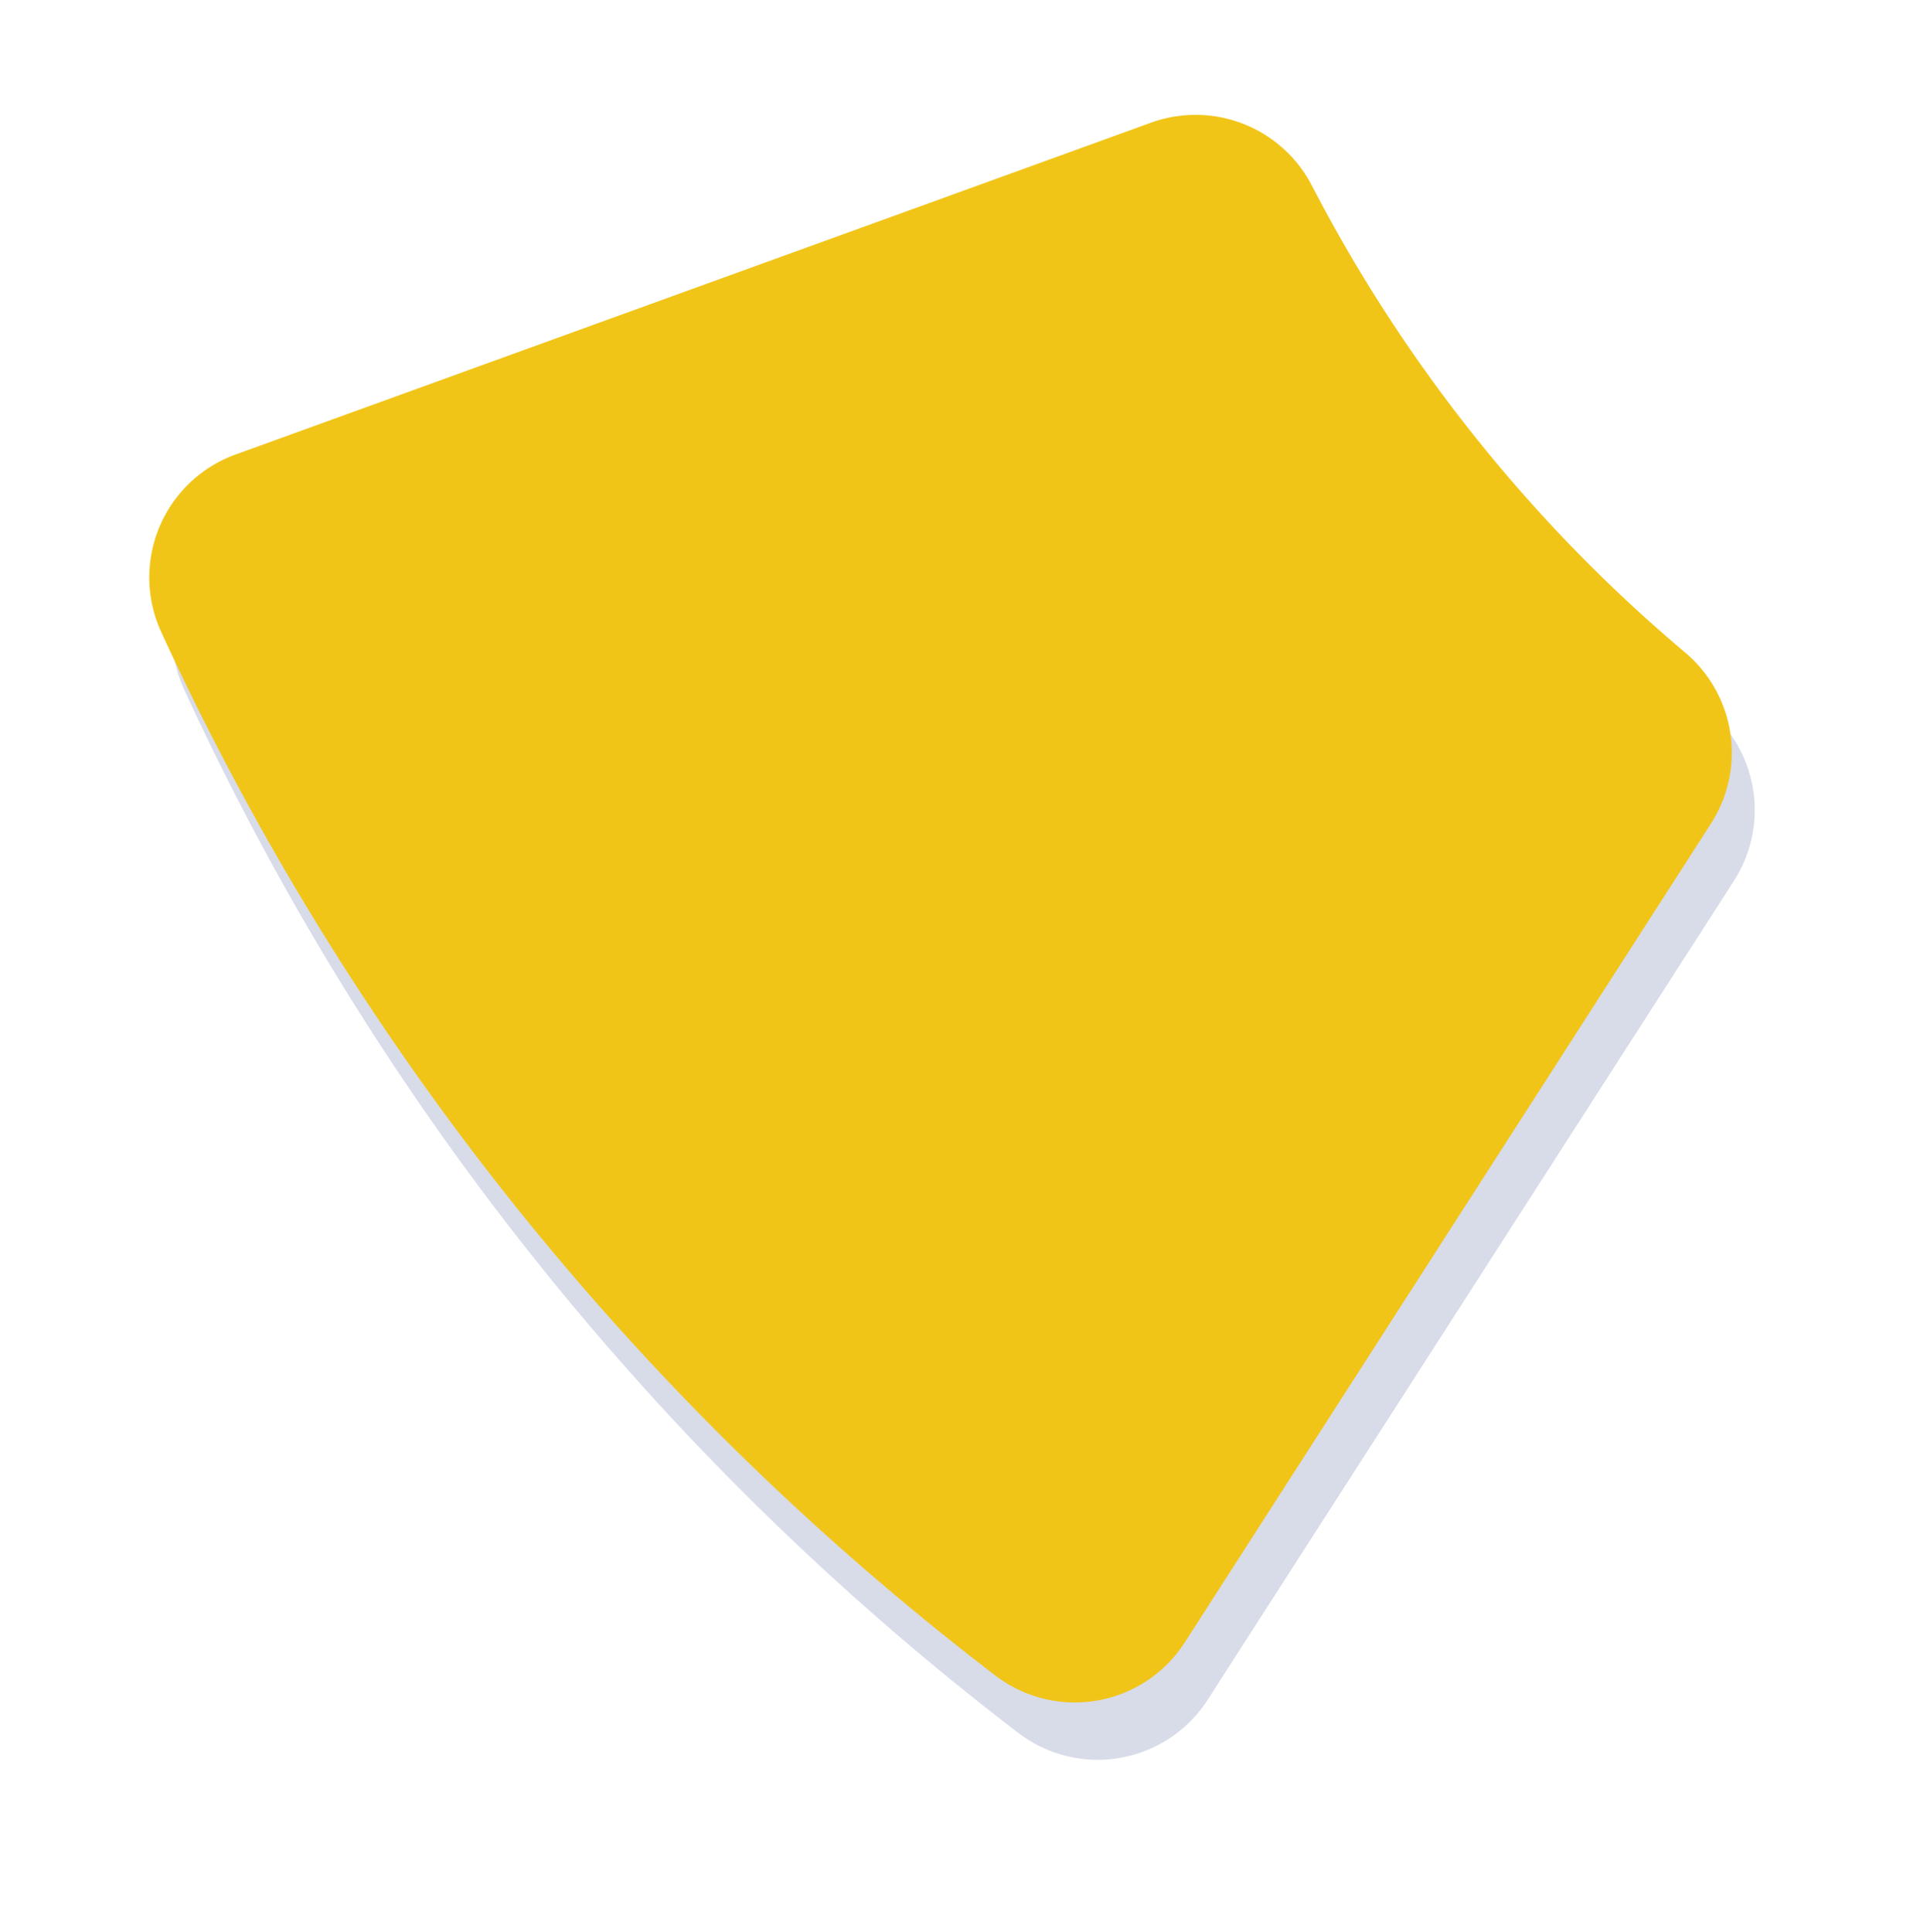 <svg xmlns="http://www.w3.org/2000/svg" xmlns:xlink="http://www.w3.org/1999/xlink" width="167.832" height="168.307" viewBox="0 0 167.832 168.307">
  <defs>
    <filter id="Path_278957" x="0" y="0" width="167.832" height="168.307" filterUnits="userSpaceOnUse">
      <feOffset dx="5" dy="5" input="SourceAlpha"/>
      <feGaussianBlur stdDeviation="5" result="blur"/>
      <feFlood flood-opacity="0.161"/>
      <feComposite operator="in" in2="blur"/>
      <feComposite in="SourceGraphic"/>
    </filter>
  </defs>
  <g id="Group_222278" data-name="Group 222278" transform="translate(19915.775 21214.605)">
    <g transform="matrix(1, 0, 0, 1, -19915.78, -21214.61)" filter="url(#Path_278957)">
      <path id="Path_278957-2" data-name="Path 278957" d="M430.528,249.593l28.92,79.764a11.387,11.387,0,0,0,15.447,6.466,240.99,240.99,0,0,0,90.918-72.66,11.382,11.382,0,0,0-2.889-16.489l-71.36-45.848a11.409,11.409,0,0,0-14.9,2.3,133.49,133.49,0,0,1-40.607,32.454A11.406,11.406,0,0,0,430.528,249.593Z" transform="translate(346.86 -419.85) rotate(90)" fill="#d8dbe8"/>
    </g>
    <path id="Path_278962" data-name="Path 278962" d="M430.528,246.593l28.92,79.764a11.387,11.387,0,0,0,15.447,6.466,240.99,240.99,0,0,0,90.918-72.66,11.382,11.382,0,0,0-2.889-16.489l-71.36-45.848a11.409,11.409,0,0,0-14.9,2.3,133.49,133.49,0,0,1-40.607,32.454A11.406,11.406,0,0,0,430.528,246.593Z" transform="translate(-19568.914 -21634.453) rotate(90)" fill="#f1c518"/>
  </g>
</svg>
